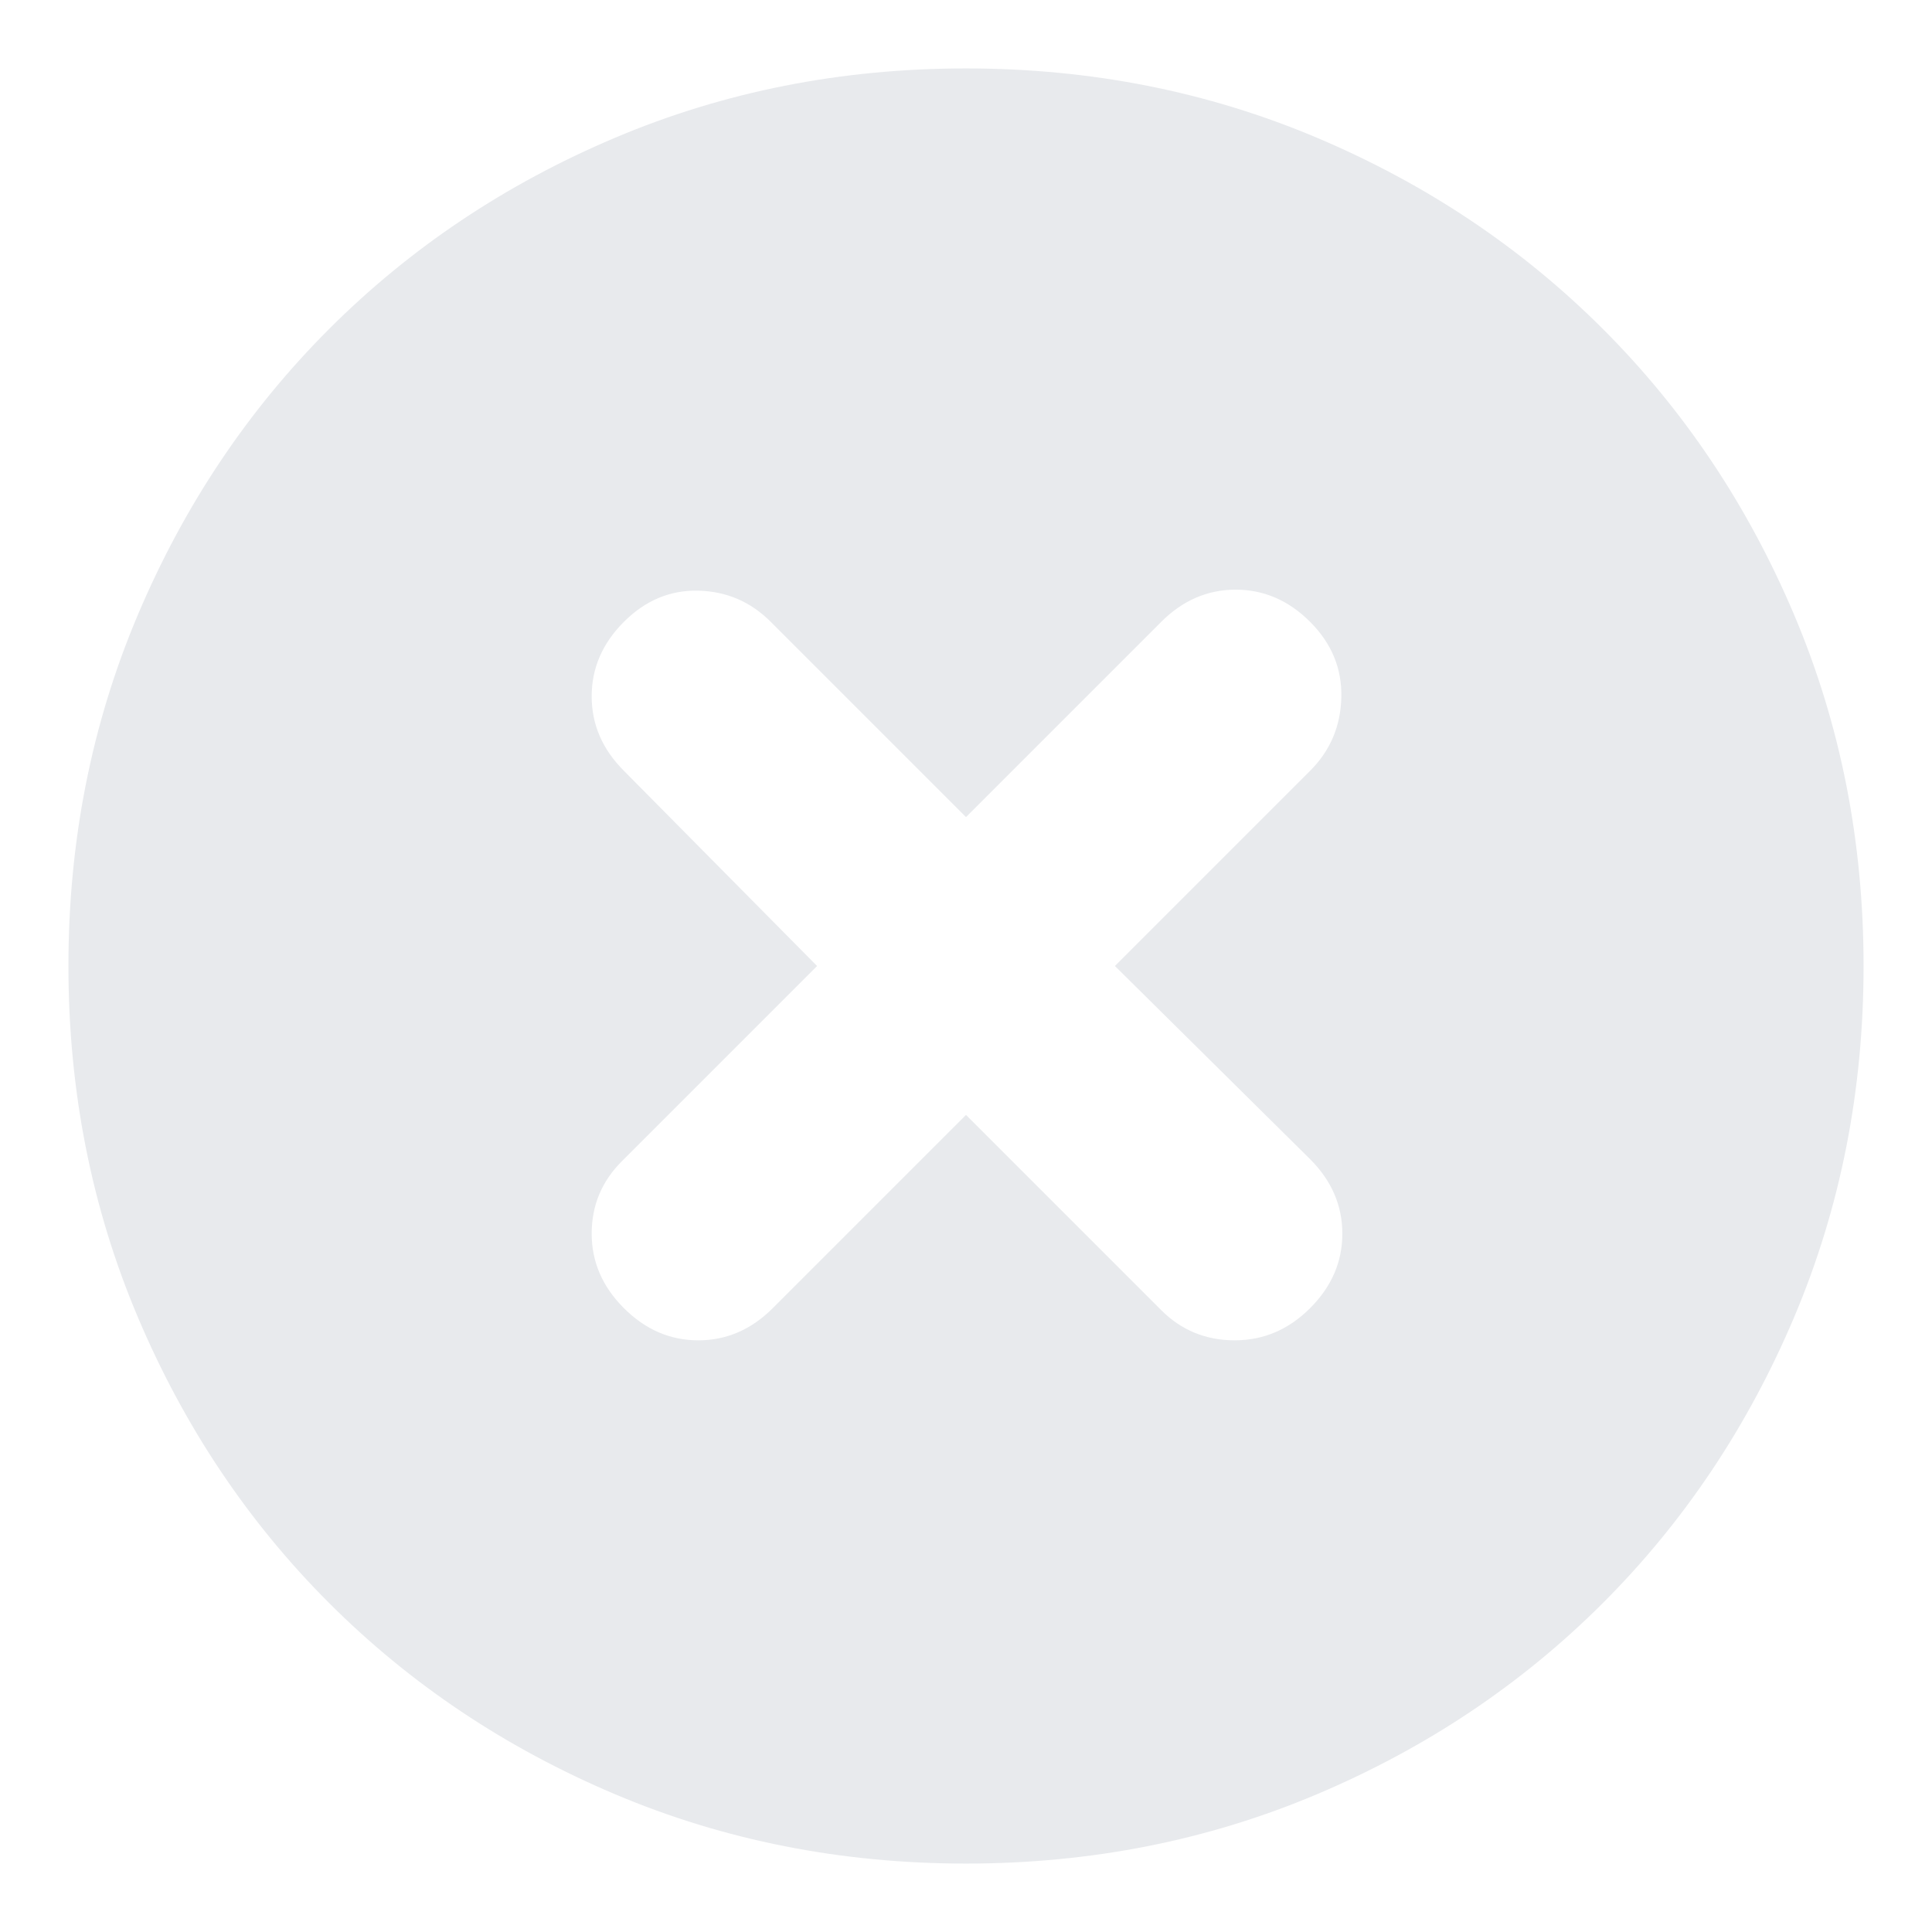 <svg xmlns="http://www.w3.org/2000/svg" height="24px" viewBox="0 -960 960 960" width="24px" fill="#e8eaed"><path d="m480-406 97 97q15 15 36.5 15t37.5-16q16-16 16-37t-16-37l-97-96 97-97q15-15 15.5-36.5T651-651q-16-16-37-16t-37 16l-97 97-97-97q-15-15-36-15.5T310-651q-16 16-16 37t16 37l96 97-97 97q-15 15-15 36t16 37q16 16 37 16t37-16l96-96Zm0 372q-93 0-174.5-34.5t-142-95q-60.5-60.5-95-142T34-480q0-93 34.5-174.5t95-142q60.5-60.5 142-95T480-926q93 0 174.5 34.5t142 95q60.5 60.5 95 142T926-480q0 93-34.5 174.5t-95 142q-60.5 60.5-142 95T480-34Z"/></svg>
